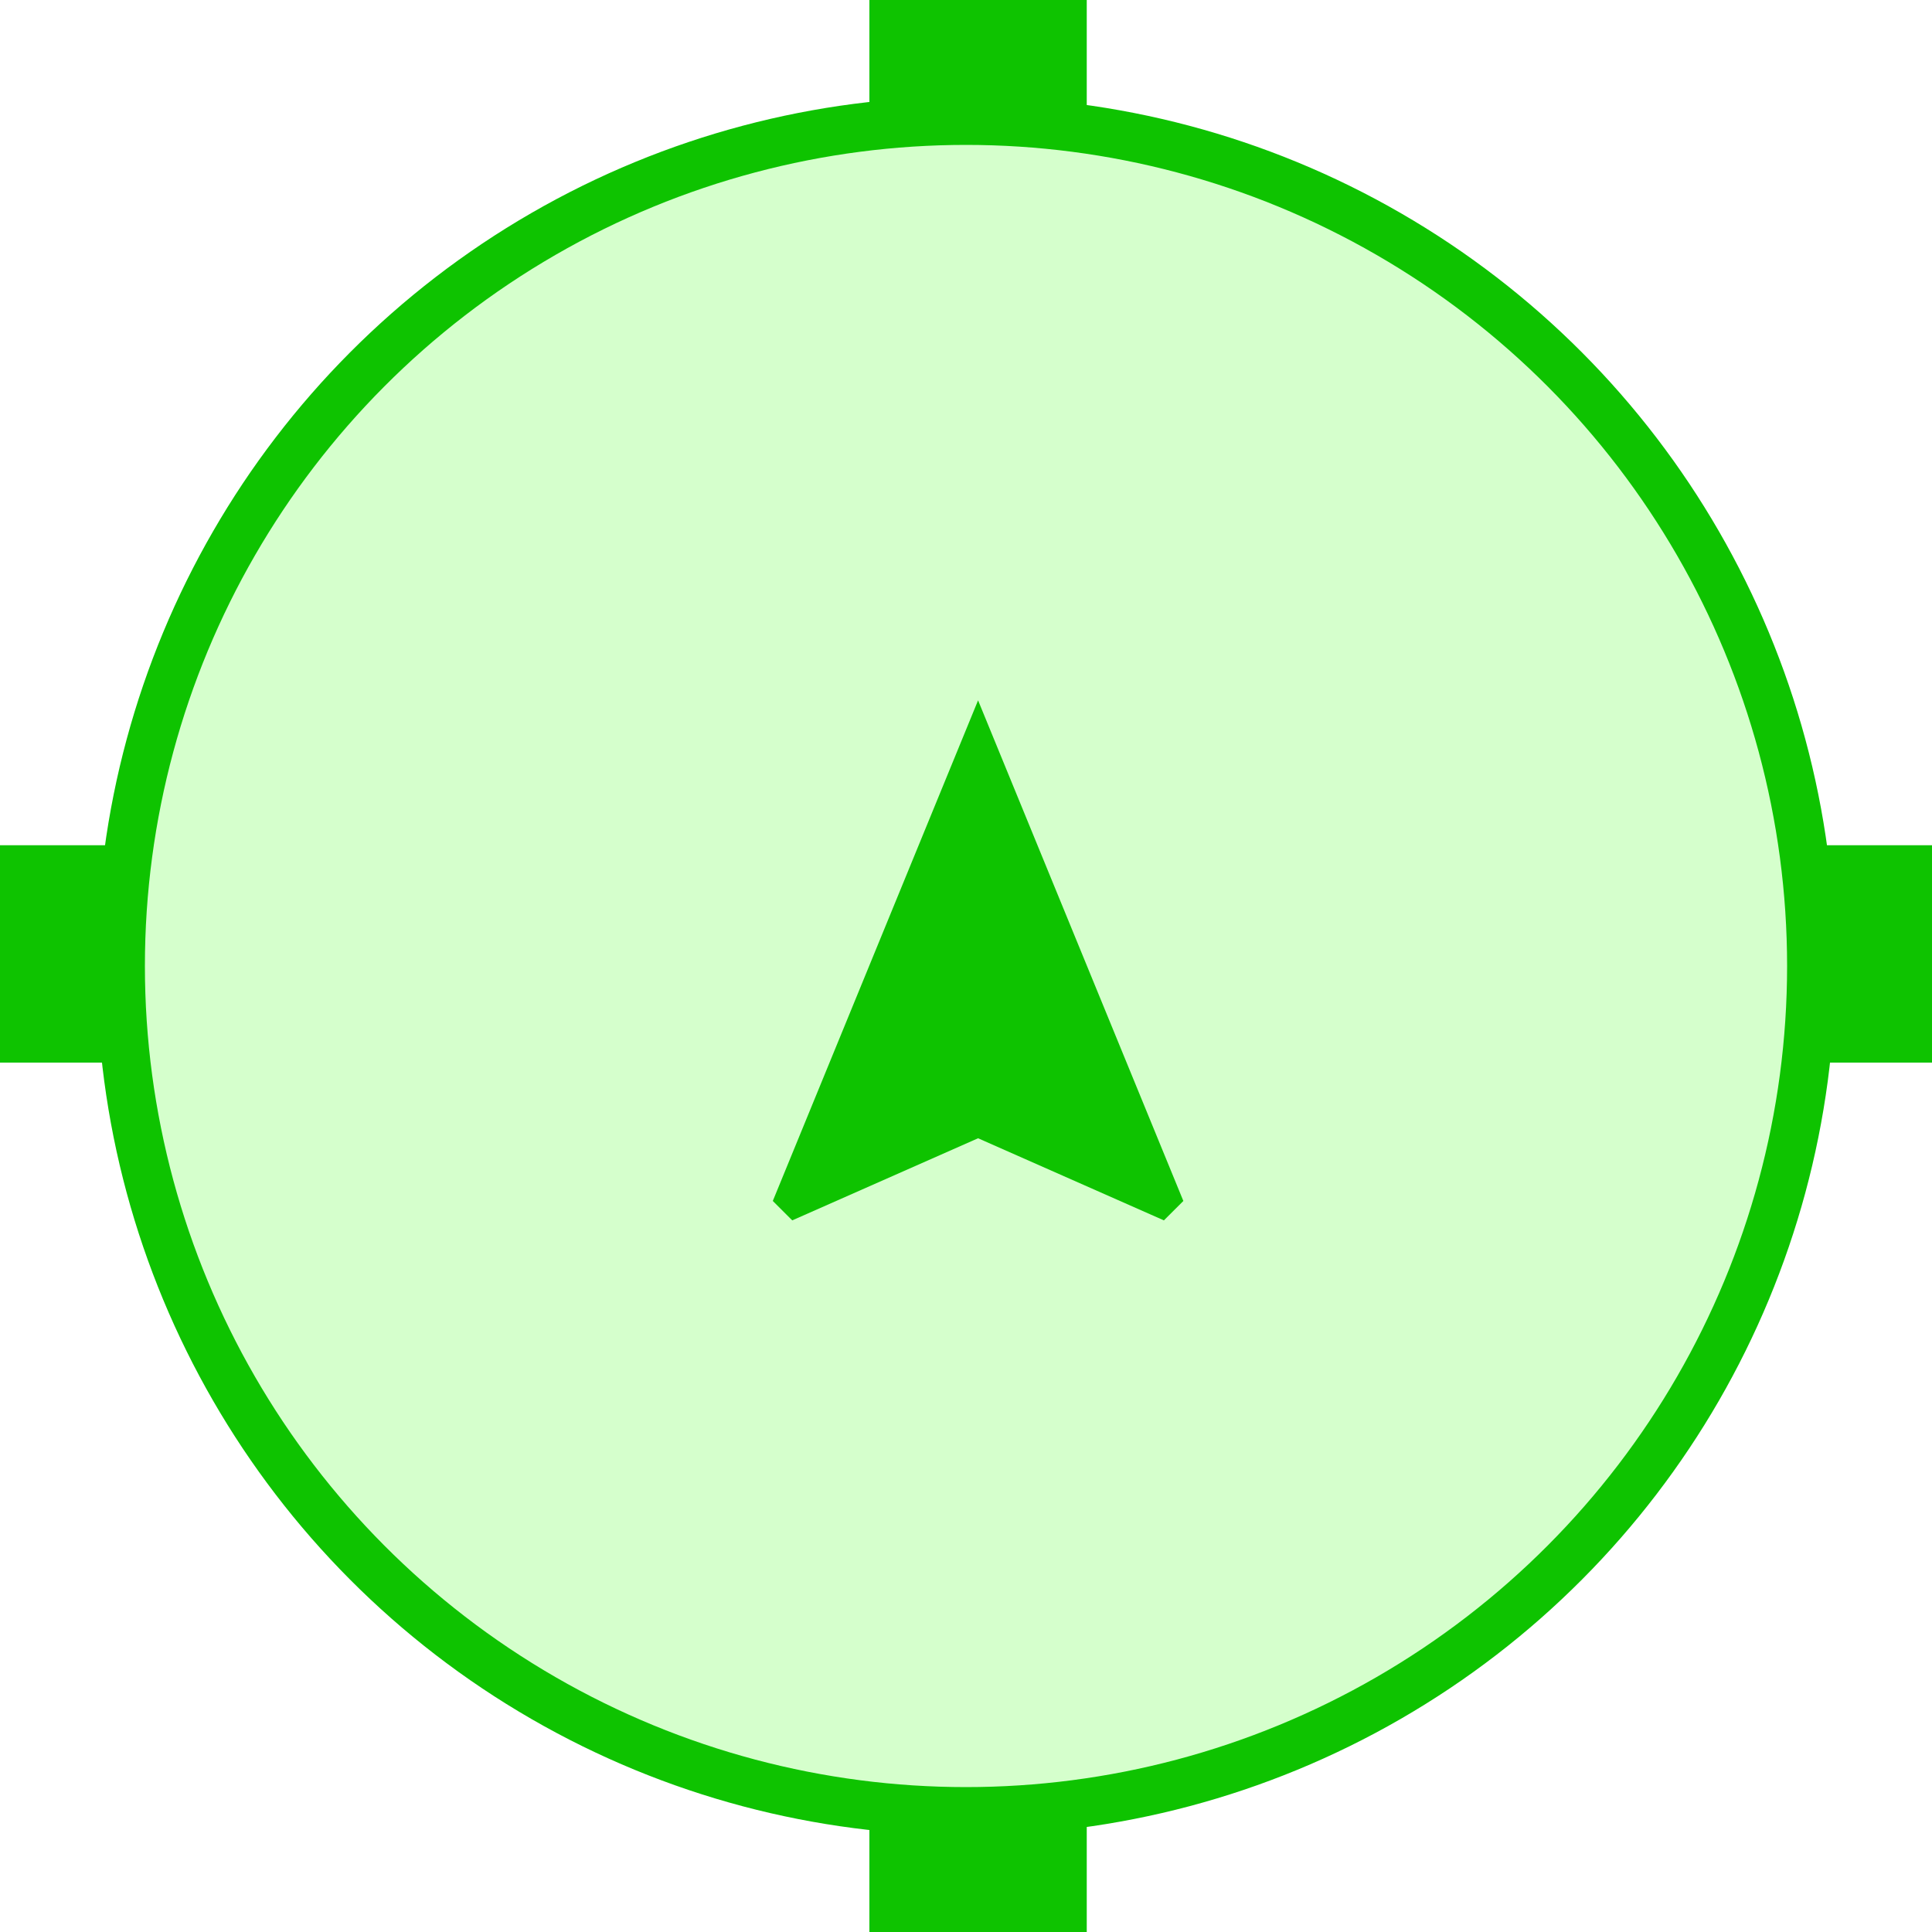 <?xml version="1.0" encoding="UTF-8"?>
<svg width="80px" height="80px" viewBox="0 0 80 80" version="1.1" xmlns="http://www.w3.org/2000/svg" xmlns:xlink="http://www.w3.org/1999/xlink">
    <!-- Generator: Sketch 52.6 (67491) - http://www.bohemiancoding.com/sketch -->
    <title>map cursor icon</title>
    <desc>Created with Sketch.</desc>
    <g id="Release-2---P" stroke="none" stroke-width="1" fill="none" fill-rule="evenodd">
        <g id="UPLOAD-INTO-GALLERY" transform="translate(-140, -284)">
            <g id="map-cursor-icon" transform="translate(140, 284)">
                <g transform="translate(5, 5)">
                    <circle id="Oval-2" stroke="#0EC300" stroke-width="2" fill-opacity="0.2" fill="#2DFF00" fill-rule="nonzero" cx="35" cy="35" r="35"></circle>
                    <polyline id="Fill-224" fill="#0EC300" points="35.5 24 27 44.729 27.805 45.533 35.5 42.133 43.195 45.533 44 44.729 35.5 24"></polyline>
                </g>
                <rect id="Rectangle" stroke="#0EC300" fill="#0EC300" fill-rule="nonzero" x="36.5" y="0.5" width="8" height="4"></rect>
                <rect id="Rectangle" stroke="#0EC300" fill="#0EC300" fill-rule="nonzero" x="36.5" y="75.5" width="8" height="4"></rect>
                <rect id="Rectangle" stroke="#0EC300" fill="#0EC300" fill-rule="nonzero" transform="translate(77.5, 39.5) rotate(90) translate(-77.5, -39.5) " x="73.5" y="37.5" width="8" height="4"></rect>
                <rect id="Rectangle" stroke="#0EC300" fill="#0EC300" fill-rule="nonzero" transform="translate(2.5, 39.5) rotate(90) translate(-2.5, -39.5) " x="-1.5" y="37.5" width="8" height="4"></rect>
            </g>
        </g>
    </g>
</svg>